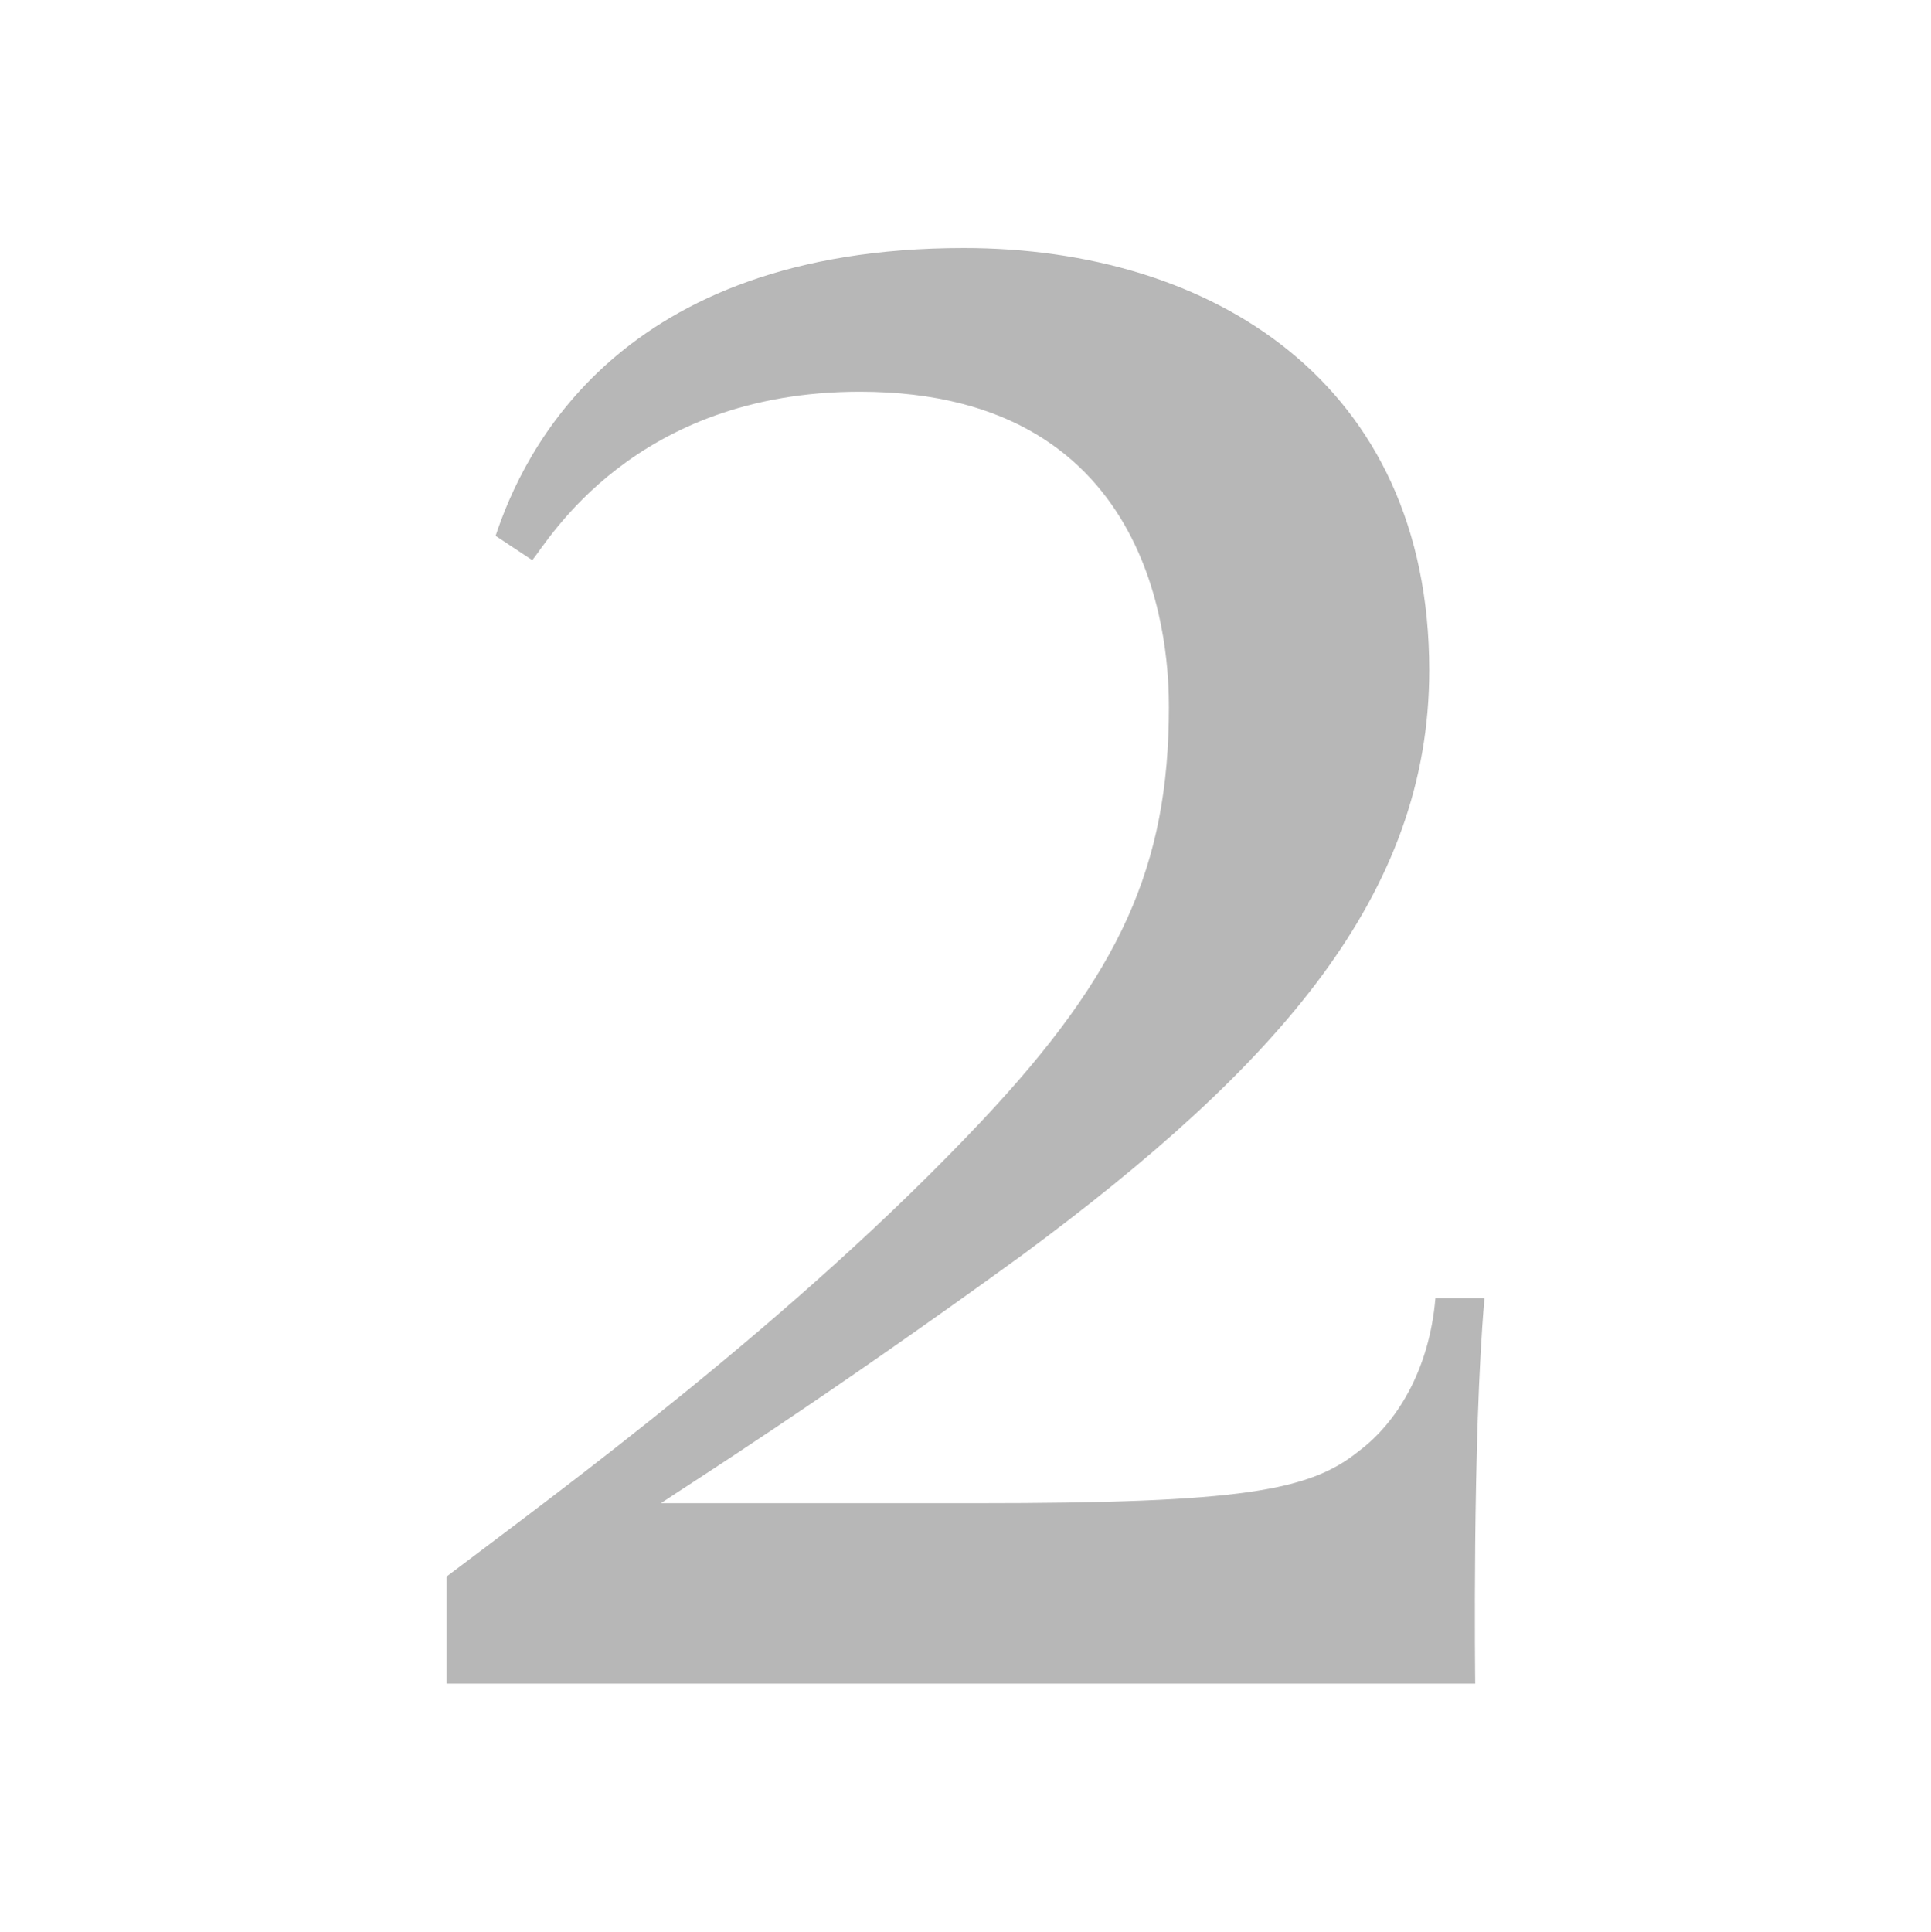 <?xml version="1.0" encoding="utf-8"?>
<!-- Generator: Adobe Illustrator 24.3.0, SVG Export Plug-In . SVG Version: 6.00 Build 0)  -->
<svg version="1.1" id="Layer_1" xmlns="http://www.w3.org/2000/svg" xmlns:xlink="http://www.w3.org/1999/xlink" x="0px" y="0px"
	 viewBox="0 0 499.9 500" style="enable-background:new 0 0 499.9 500;" xml:space="preserve">
<style type="text/css">
	.st0{fill:#B7B7B7;}
</style>
<g>
	<path class="st0" d="M381.9,435.8H115.6v-27.7c29.3-22.2,90.3-66.6,138.7-118.1c35.7-38,48.3-65.8,48.3-107
		c0-12.7-1.6-81.6-80-81.6c-58.6,0-80.8,38.8-84.8,43.6l-9.5-6.3c7.1-21.4,31.7-74.5,121.2-74.5C313.7,64.2,370,99,370,173.5
		c0,57.9-38.8,102.2-105.4,151.4c-52.3,38-86.4,59.4-93.5,64.2h81.6c68.9,0,86.4-3.2,99.1-13.5c9.5-7.1,18.2-20.6,19.8-39.6h12.7
		C381.1,372.4,381.9,435.8,381.9,435.8z"/>
</g>
</svg>
